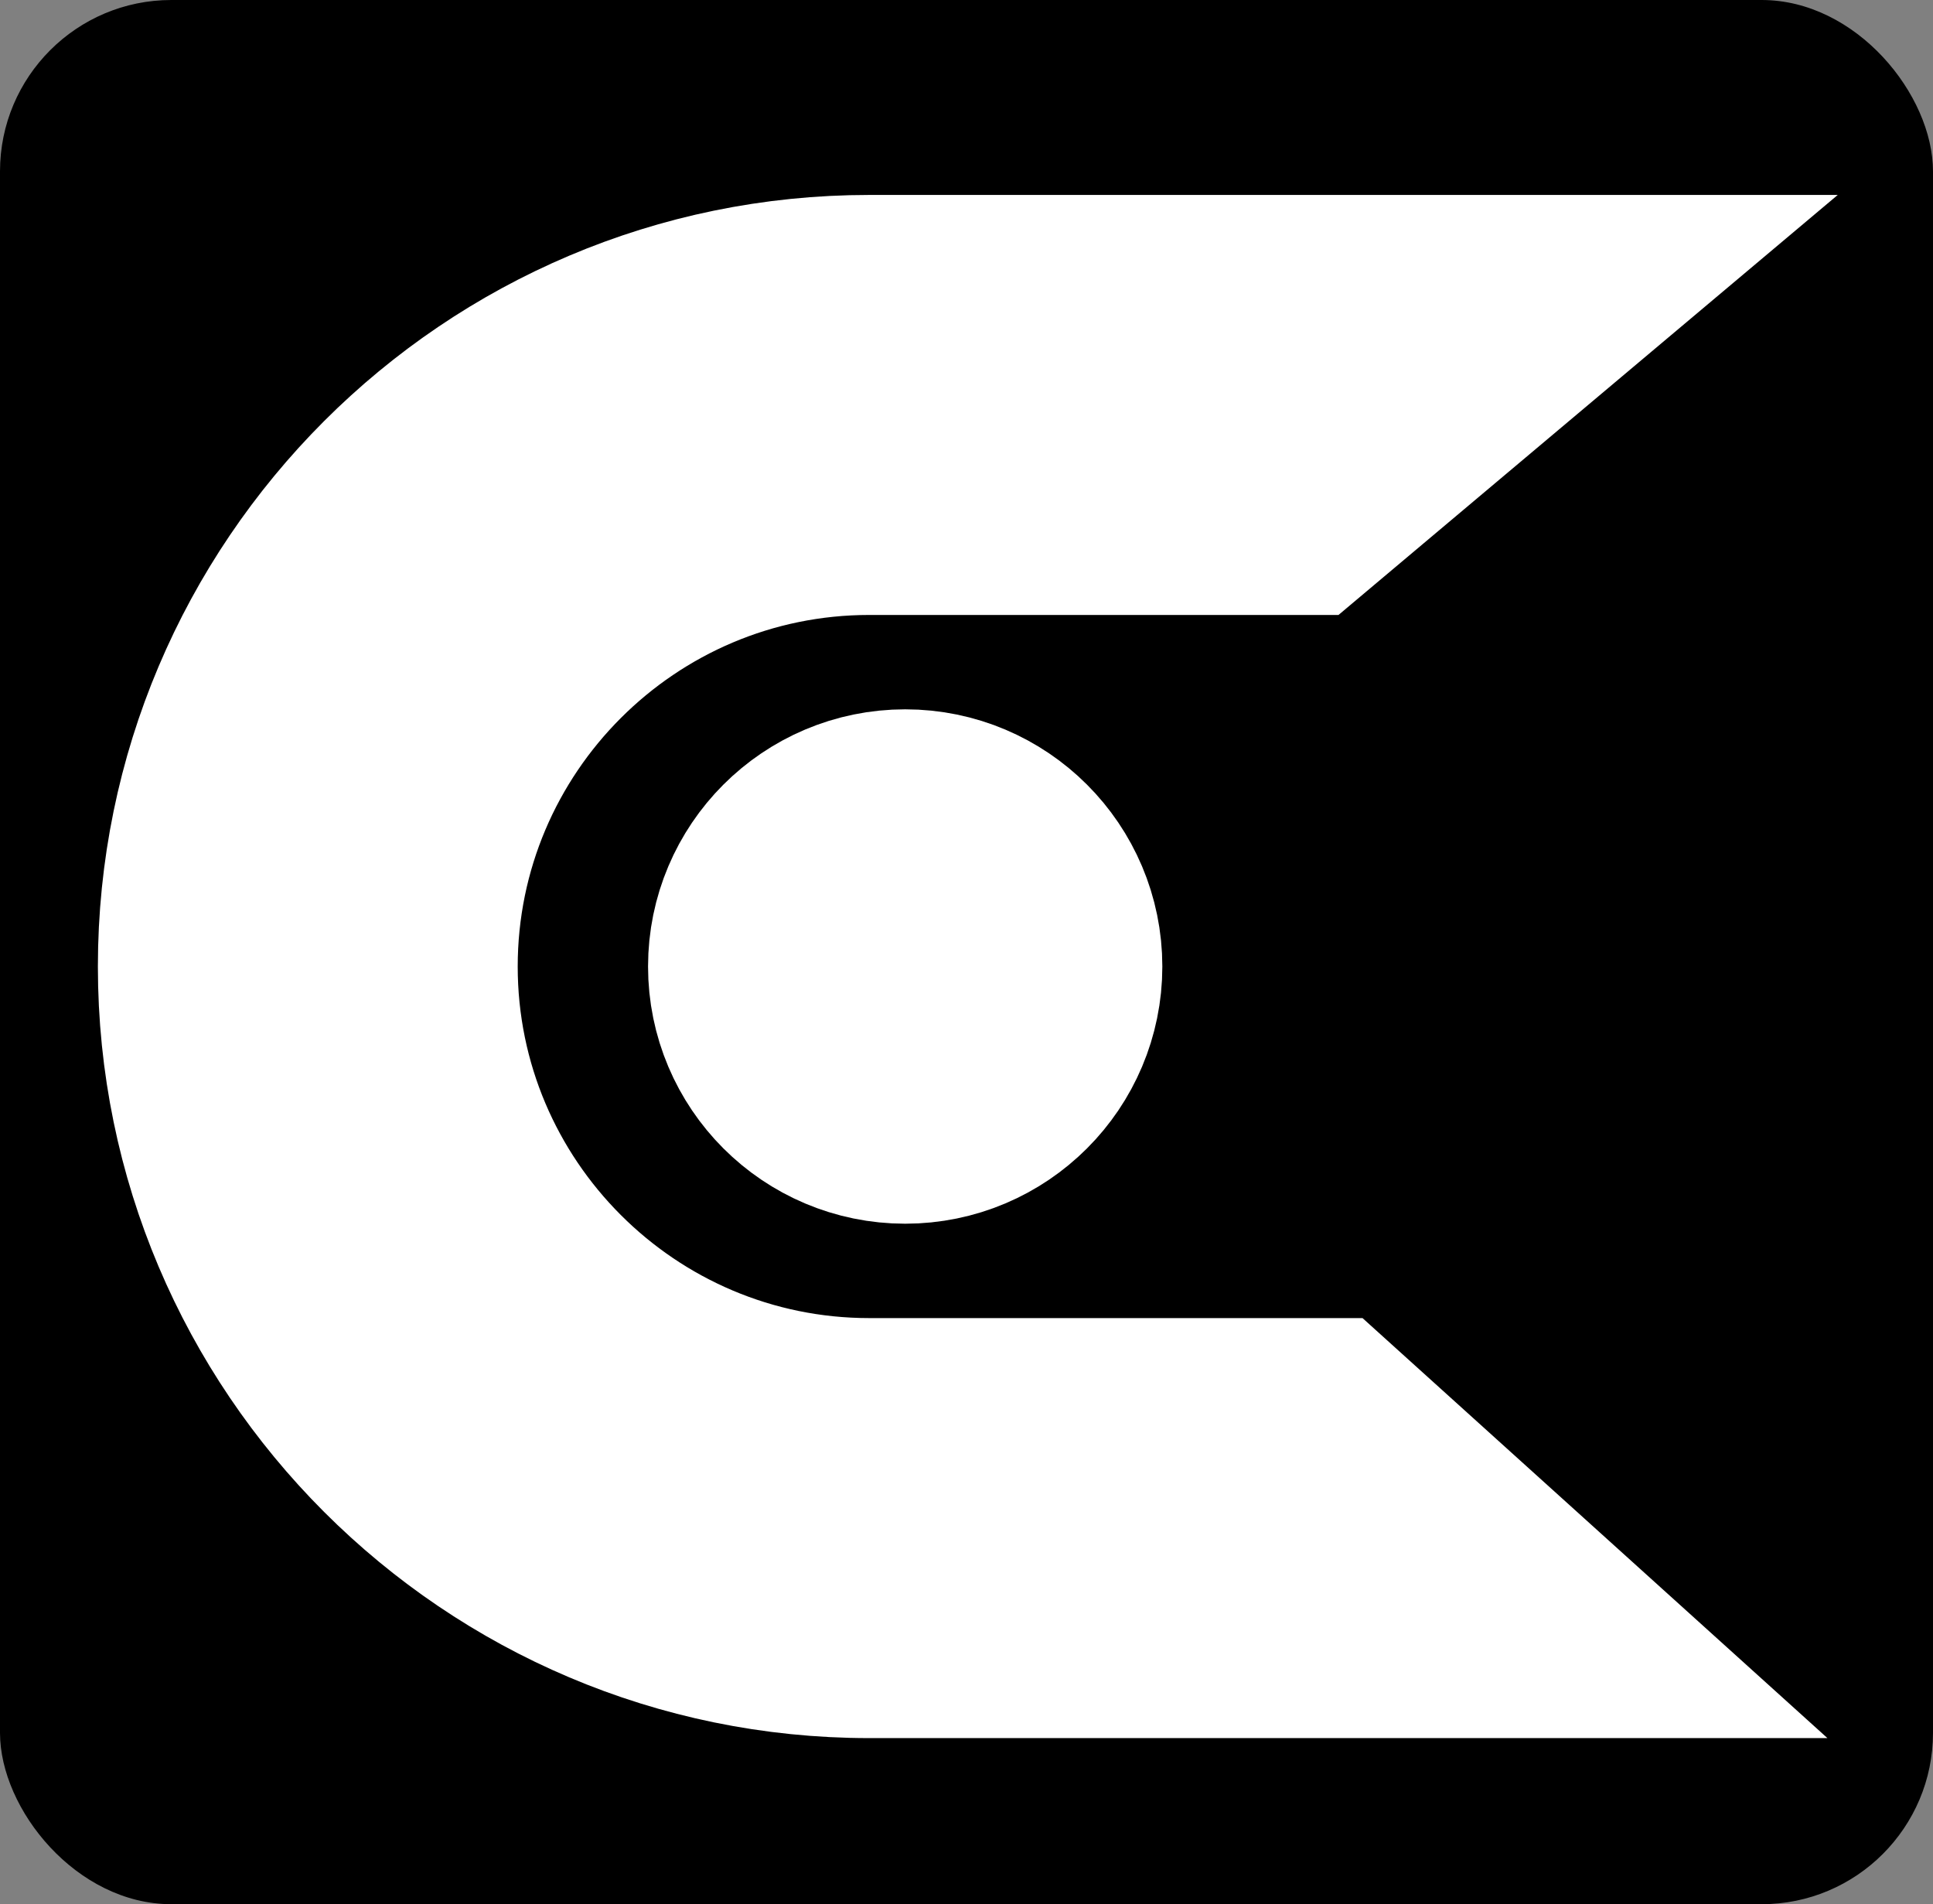 <svg id="Layer_1" data-name="Layer 1" xmlns="http://www.w3.org/2000/svg" viewBox="0 0 1095 1078.47"><rect x="0" y="0" width="1095" height="1078.47" fill="#808080" stroke="none"/><defs><style>.cls-1,.cls-2{fill:#fff;stroke:#fff;stroke-miterlimit:10;}.cls-1{stroke-width:81.38px;}.cls-2{stroke-linecap:square;stroke-width:166.41px;}</style></defs><rect width="1095" height="1078.47" rx="97.07"/><path class="cls-1" d="M927.72,944.11h-437c-218.53,0-396.31-177.78-396.31-396.3S272.14,151.5,490.67,151.5H927.72L741.66,308h-251c-132.24,0-239.81,107.58-239.81,239.81s107.57,239.8,239.81,239.8H754.45Z" transform="translate(1.73 -0.4)"/><circle class="cls-2" cx="512.77" cy="547.4" r="62.46"/></svg>